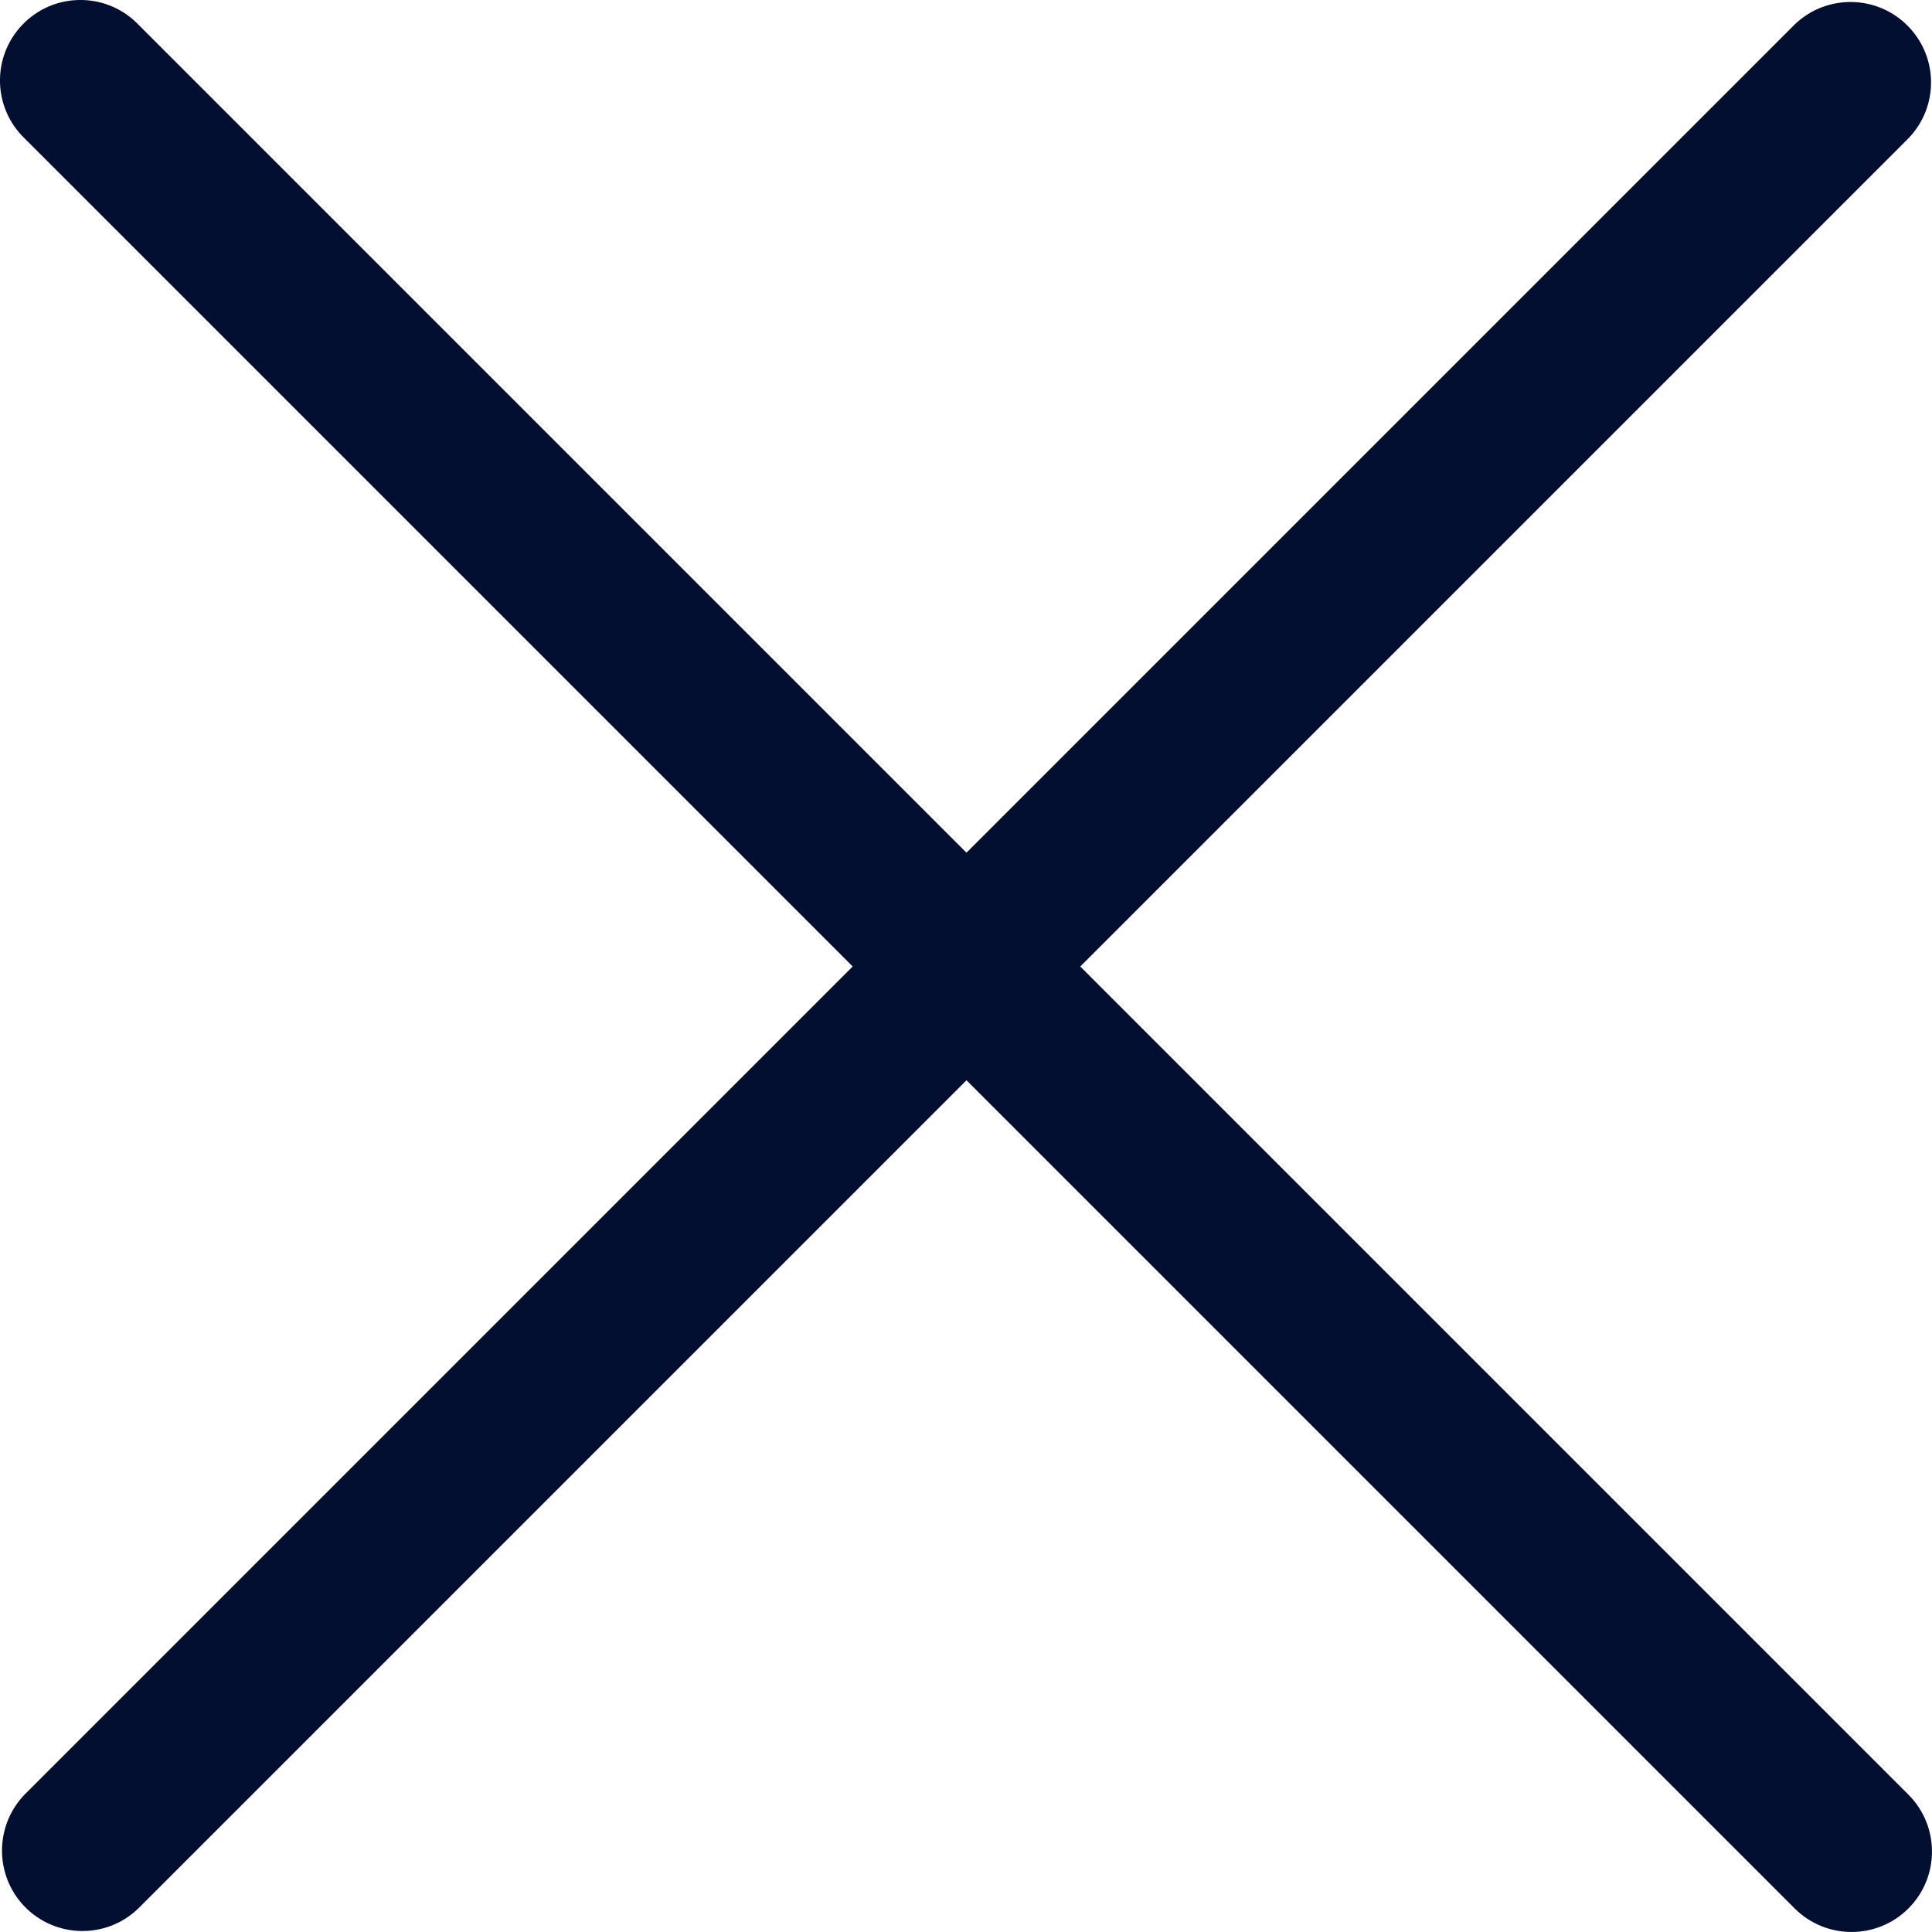 <svg width="20" height="20" viewBox="0 0 20 20" fill="none" xmlns="http://www.w3.org/2000/svg">
<path d="M8.827 10.005L0.254 1.432C-0.077 1.112 -0.086 0.585 0.234 0.254C0.553 -0.077 1.081 -0.086 1.412 0.234C1.418 0.24 1.425 0.247 1.432 0.254L10.005 8.827L18.578 0.254C18.909 -0.065 19.437 -0.056 19.756 0.275C20.068 0.598 20.068 1.109 19.756 1.432L11.183 10.005L19.756 18.578C20.081 18.904 20.081 19.431 19.756 19.756C19.431 20.081 18.904 20.081 18.578 19.756L10.005 11.183L1.432 19.756C1.101 20.076 0.574 20.066 0.254 19.736C-0.057 19.413 -0.057 18.901 0.254 18.578L8.827 10.005Z" fill="#020F31"/>
</svg>
